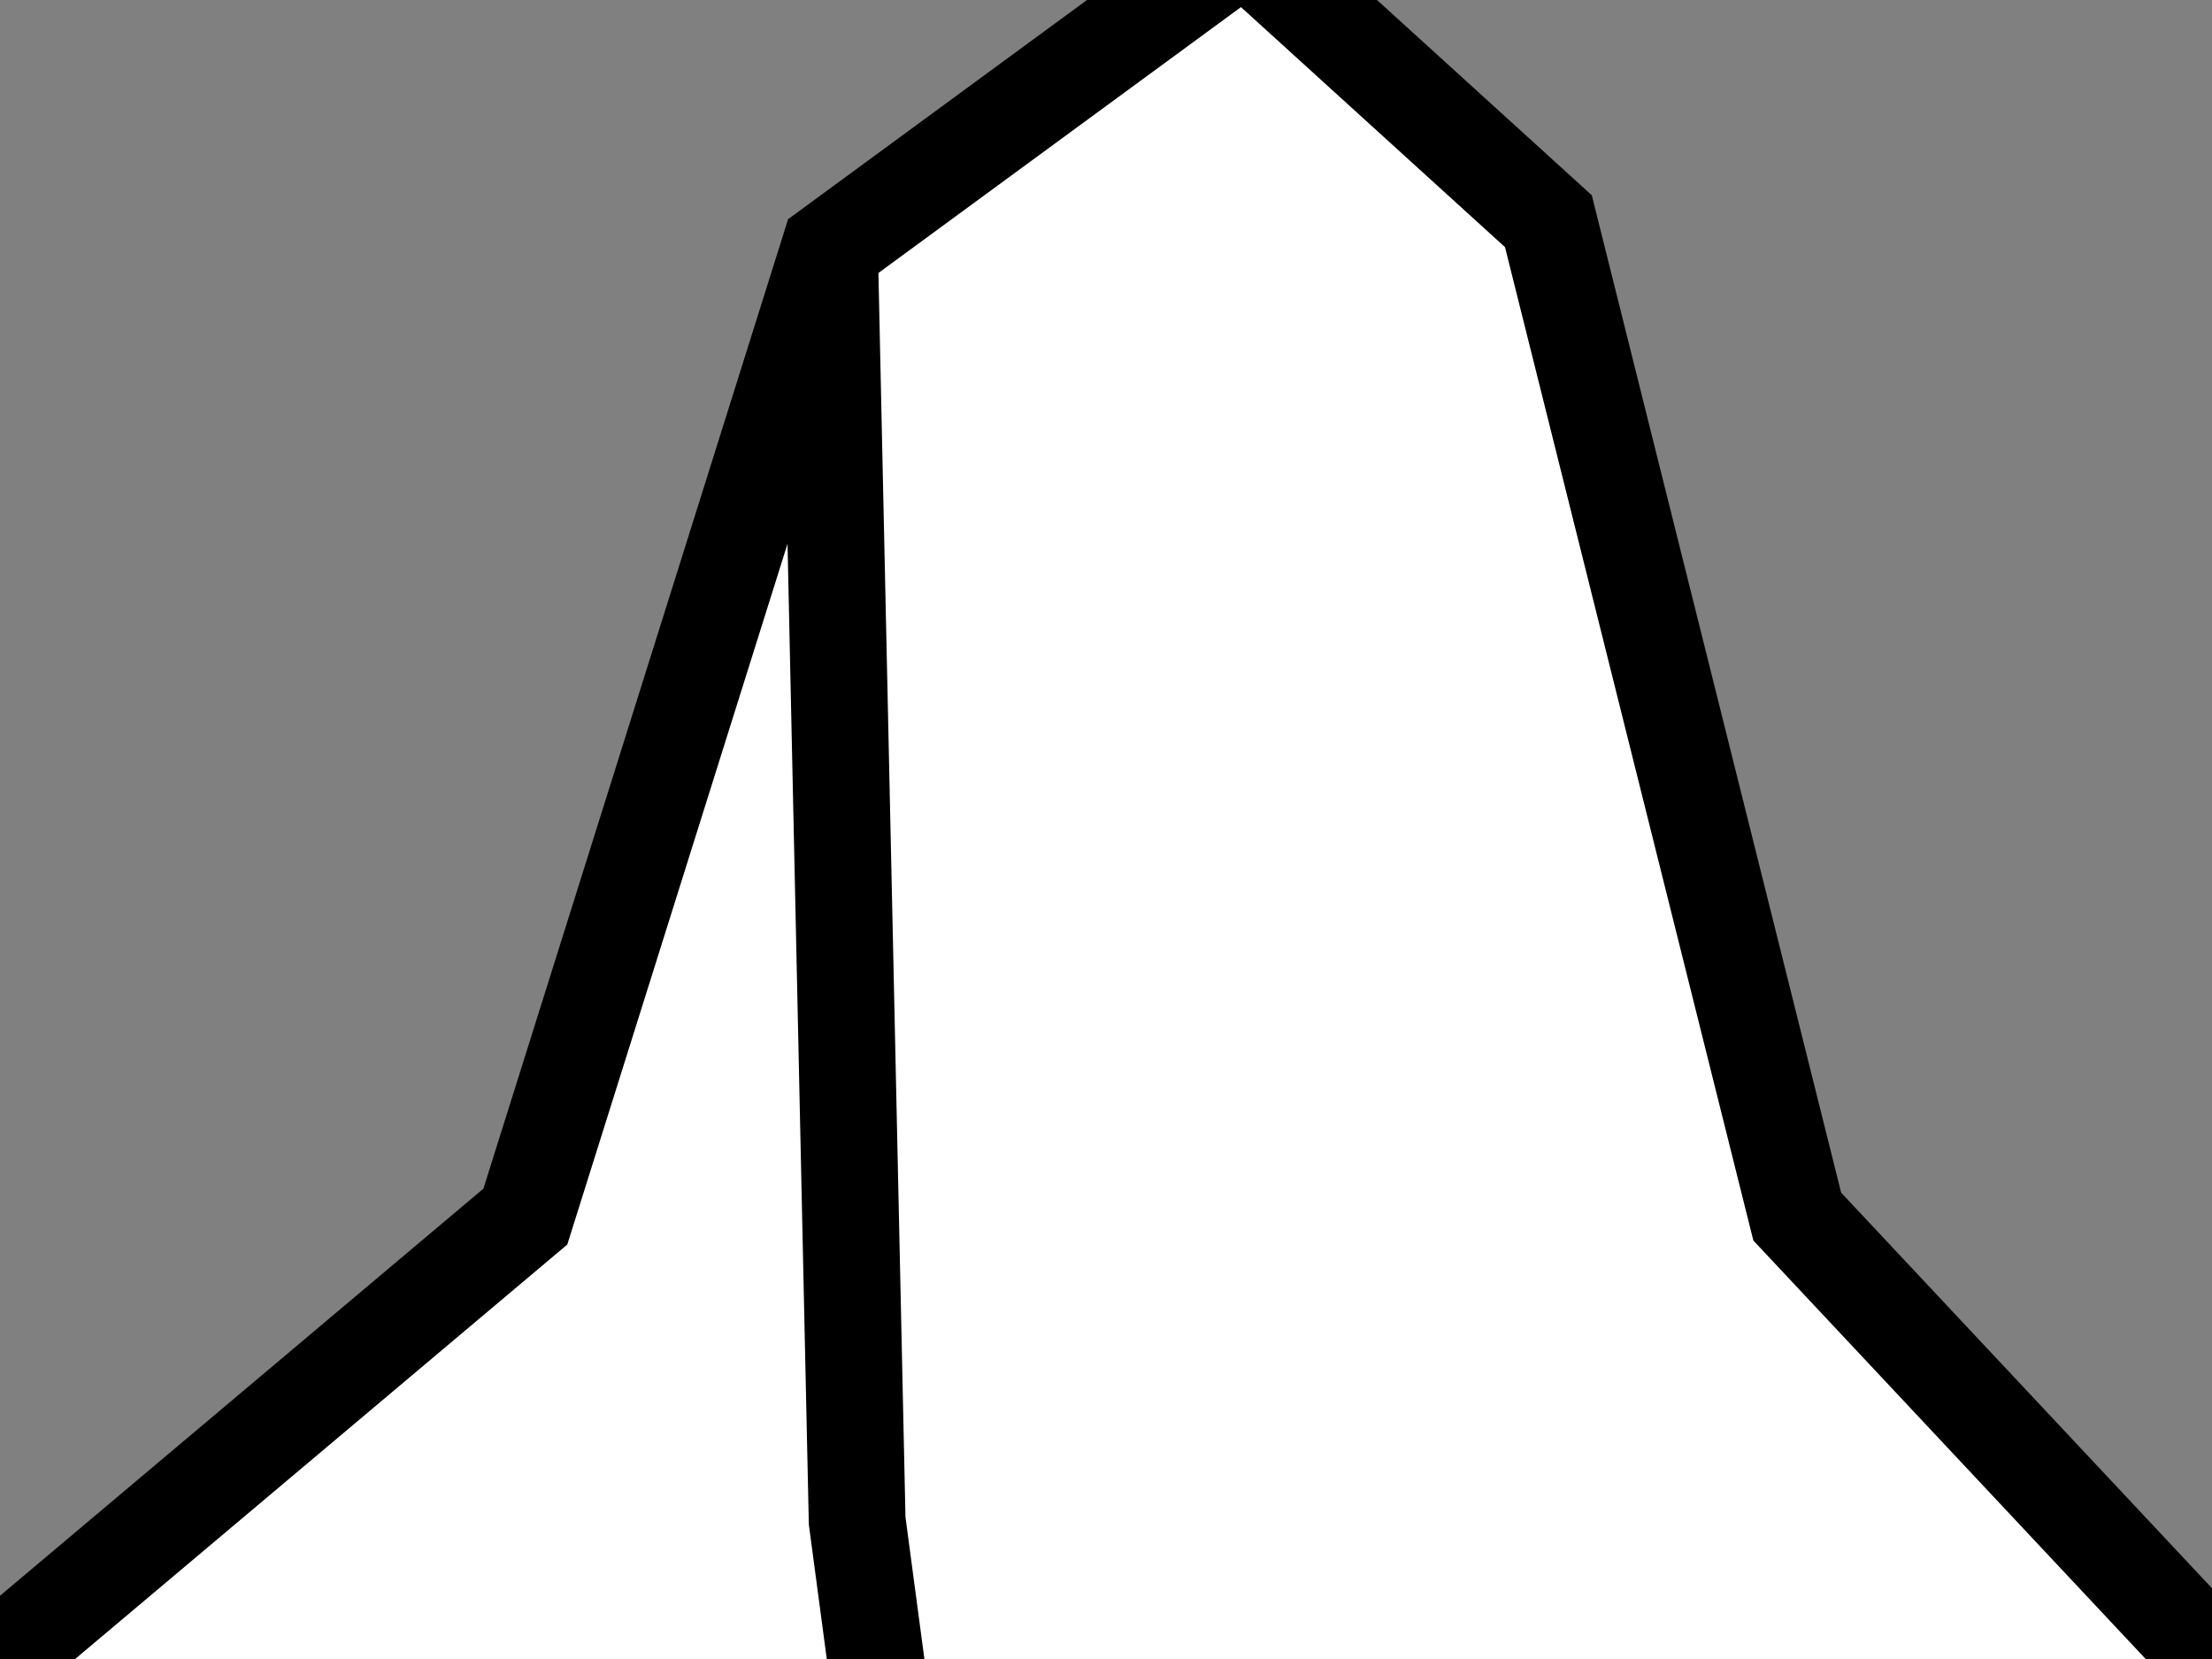 <?xml version="1.0" encoding="utf-8" standalone="no"?>
<svg version="1.1" xmlns="http://www.w3.org/2000/svg" viewBox="-4 -6 8 6" fill="white" stroke="black" stroke-width="0.35">
    <rect x="-4" y="-6" width="8" height="6" fill="#808080" stroke="none"/>
    <polyline points="-4,0 -2.1,-1.6 -1,-5.1 0.5,-6.2 1.6,-5.2 2.5,-1.6 4,0"/>
    <polyline points="-1,-5.1 -0.9,-0.5 -0.5,2.5"/>
</svg>
